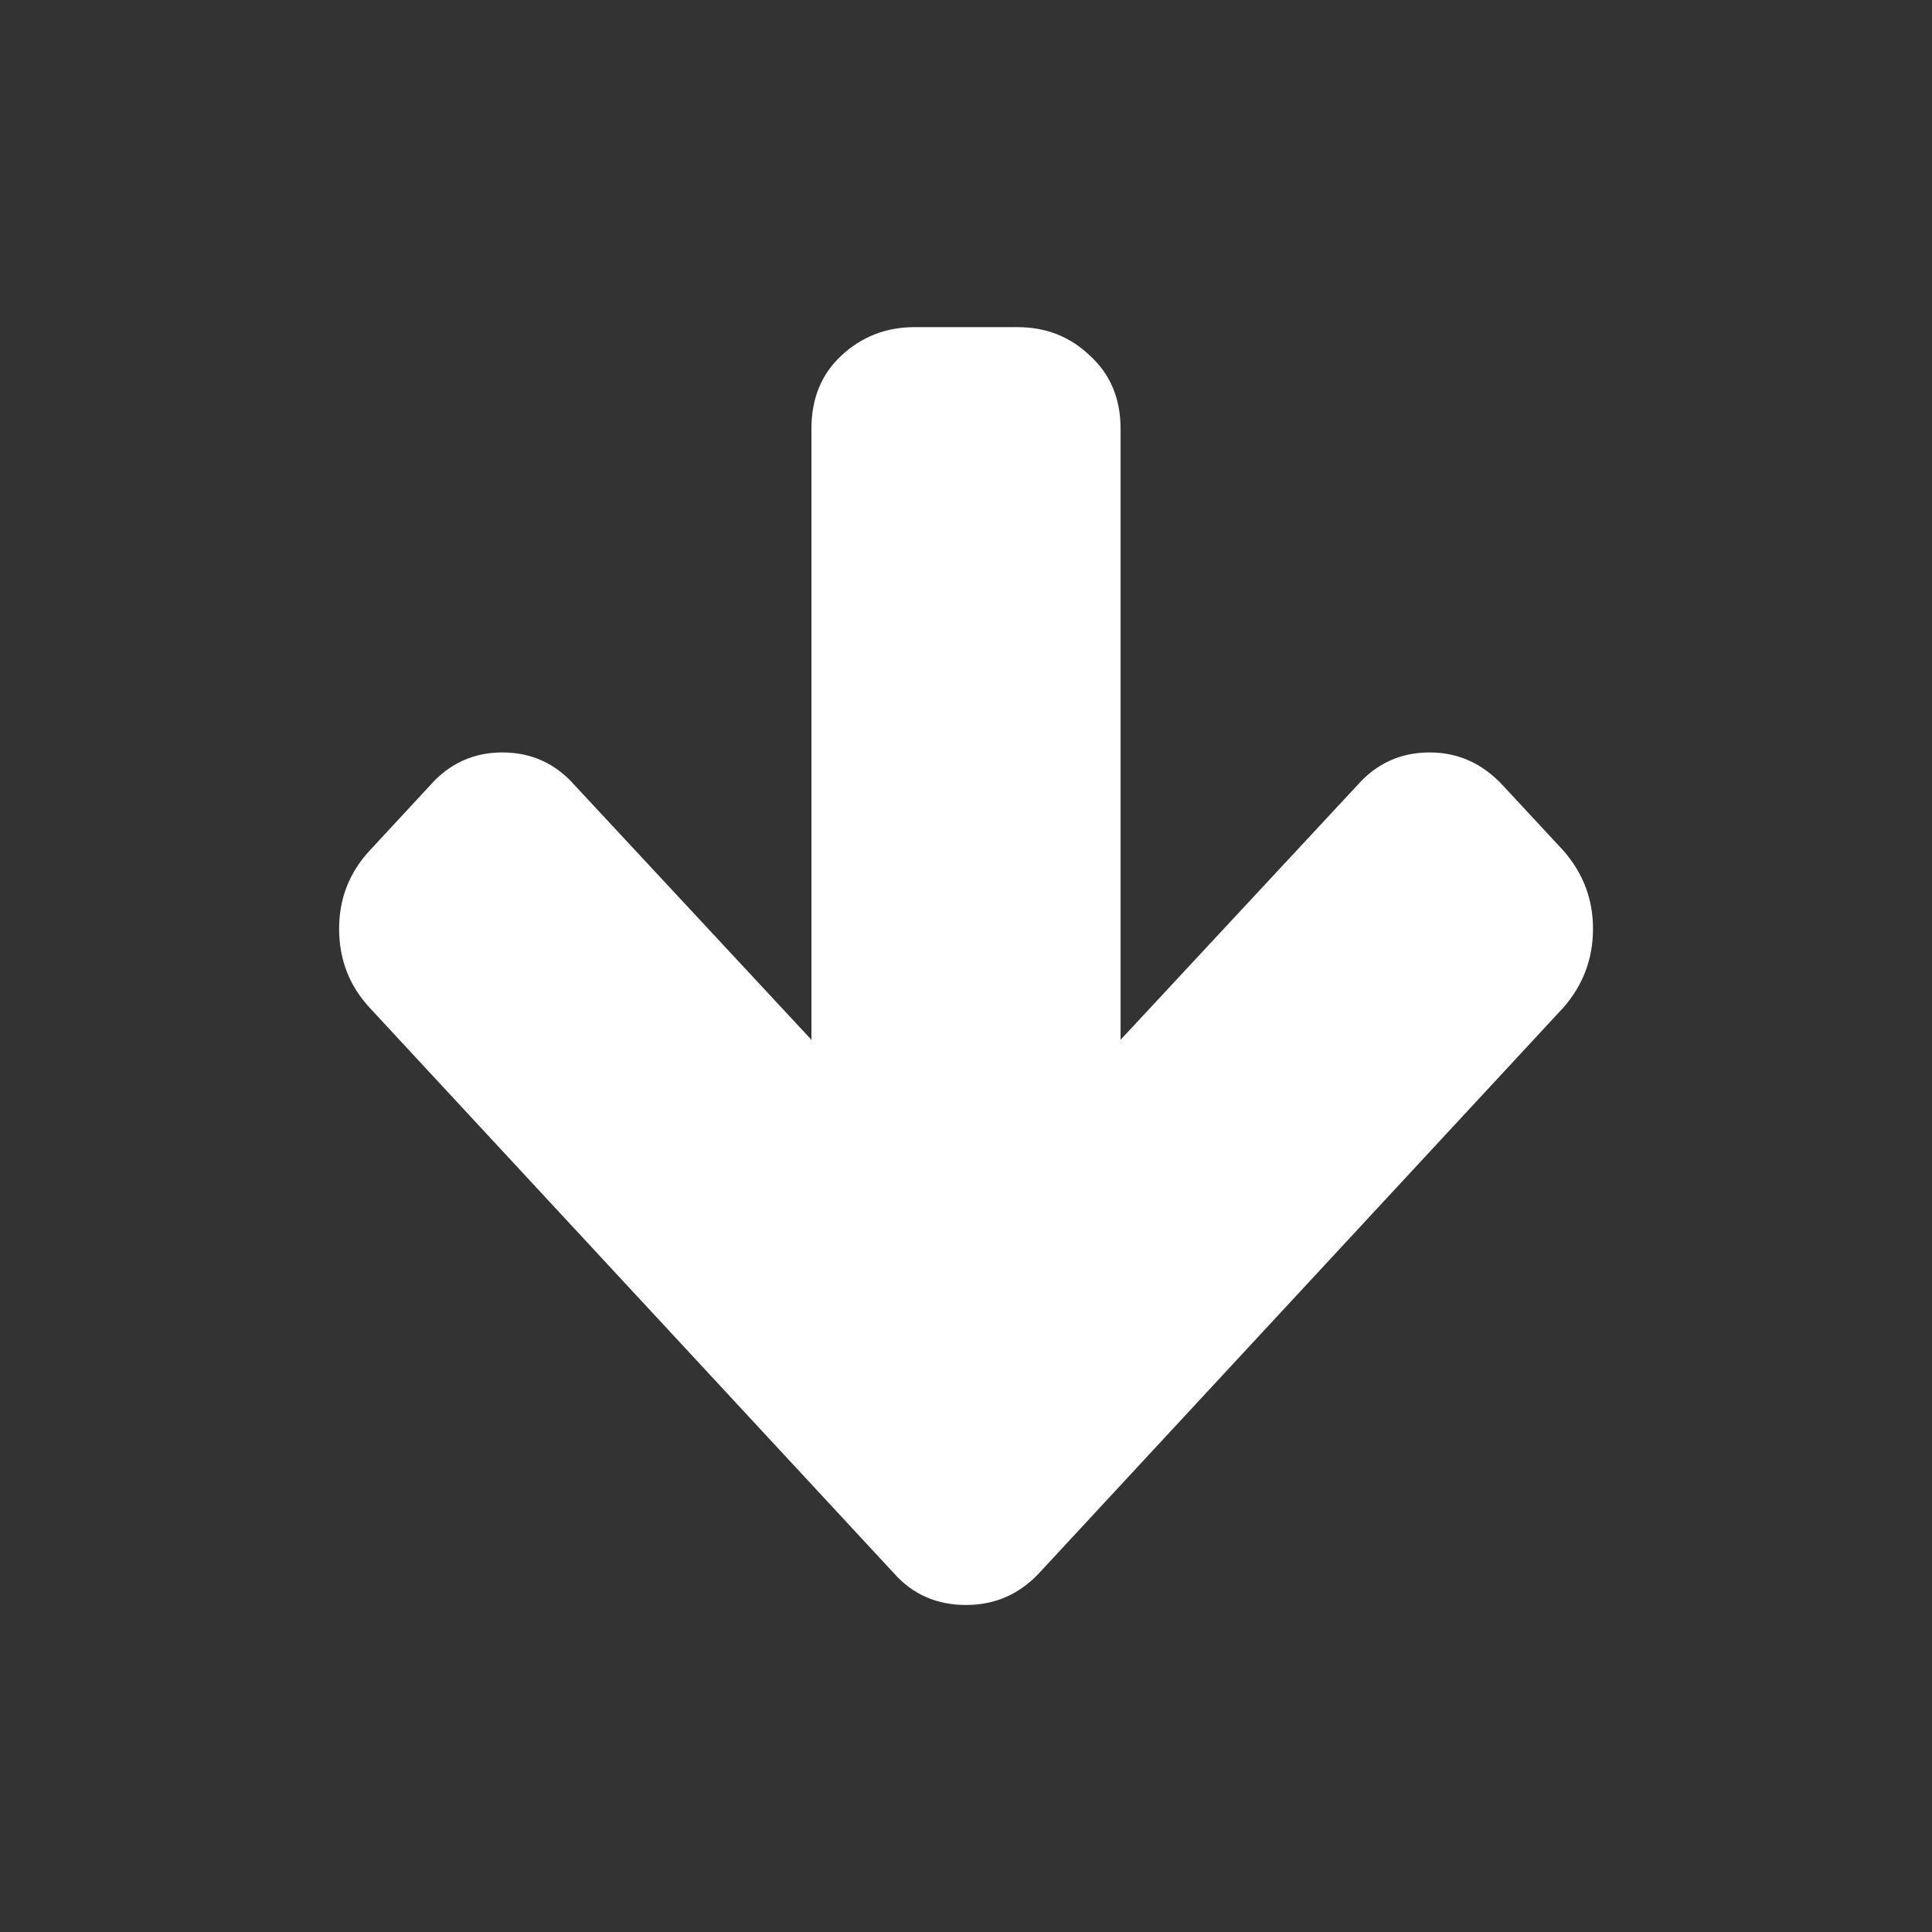 <?xml version="1.0" encoding="UTF-8" standalone="no"?>
<!-- Created with Inkscape (http://www.inkscape.org/) -->

<svg
   xmlns:dc="http://purl.org/dc/elements/1.1/"
   xmlns:cc="http://creativecommons.org/ns#"
   xmlns:rdf="http://www.w3.org/1999/02/22-rdf-syntax-ns#"
   xmlns:svg="http://www.w3.org/2000/svg"
   xmlns="http://www.w3.org/2000/svg"
   xmlns:sodipodi="http://sodipodi.sourceforge.net/DTD/sodipodi-0.dtd"
   xmlns:inkscape="http://www.inkscape.org/namespaces/inkscape"
   width="15mm"
   height="15mm"
   viewBox="0 0 15 15"
   version="1.1"
   id="svg8"
   inkscape:version="0.92.4 (5da689c313, 2019-01-14)"
   sodipodi:docname="arrowdown.svg">
  <rect x="0" y="0" width="15" height="15" fill="#333333" stroke="none"/>
  <defs
     id="defs2" />
  <sodipodi:namedview
     id="base"
     pagecolor="#444444"
     bordercolor="#666666"
     borderopacity="1.0"
     inkscape:pageopacity="0"
     inkscape:pageshadow="2"
     inkscape:zoom="5.6"
     inkscape:cx="36.40632"
     inkscape:cy="30.984302"
     inkscape:document-units="mm"
     inkscape:current-layer="layer1"
     showgrid="false"
     inkscape:window-width="1920"
     inkscape:window-height="996"
     inkscape:window-x="-8"
     inkscape:window-y="-8"
     inkscape:window-maximized="1" />
  <g
     inkscape:label="Layer 1"
     inkscape:groupmode="layer"
     id="layer1"
     transform="translate(0,-282)">
    <path
       inkscape:connector-curvature="0"
       id="path827"
       style="font-style:normal;font-weight:normal;font-size:10.583px;line-height:1.25;font-family:sans-serif;letter-spacing:0px;word-spacing:0px;fill:#ffffff;fill-opacity:1;stroke:none;stroke-width:0.291"
       d="m 12.368,289.21 q 0,-0.344 -0.231,-0.607 L 11.668,288.098 q -0.237,-0.256 -0.569,-0.256 -0.337,0 -0.562,0.256 l -1.837,1.975 v -4.745 q 0,-0.35 -0.237,-0.566 -0.231,-0.222 -0.562,-0.222 H 7.1 q -0.331,0 -0.569,0.222 -0.231,0.216 -0.231,0.566 v 4.745 L 4.463,288.098 q -0.225,-0.256 -0.562,-0.256 -0.337,0 -0.562,0.256 l -0.469,0.506 q -0.237,0.256 -0.237,0.607 0,0.357 0.237,0.613 l 4.068,4.388 q 0.219,0.249 0.562,0.249 0.337,0 0.569,-0.249 l 4.068,-4.388 q 0.231,-0.263 0.231,-0.613 z" />
  </g>
</svg>
